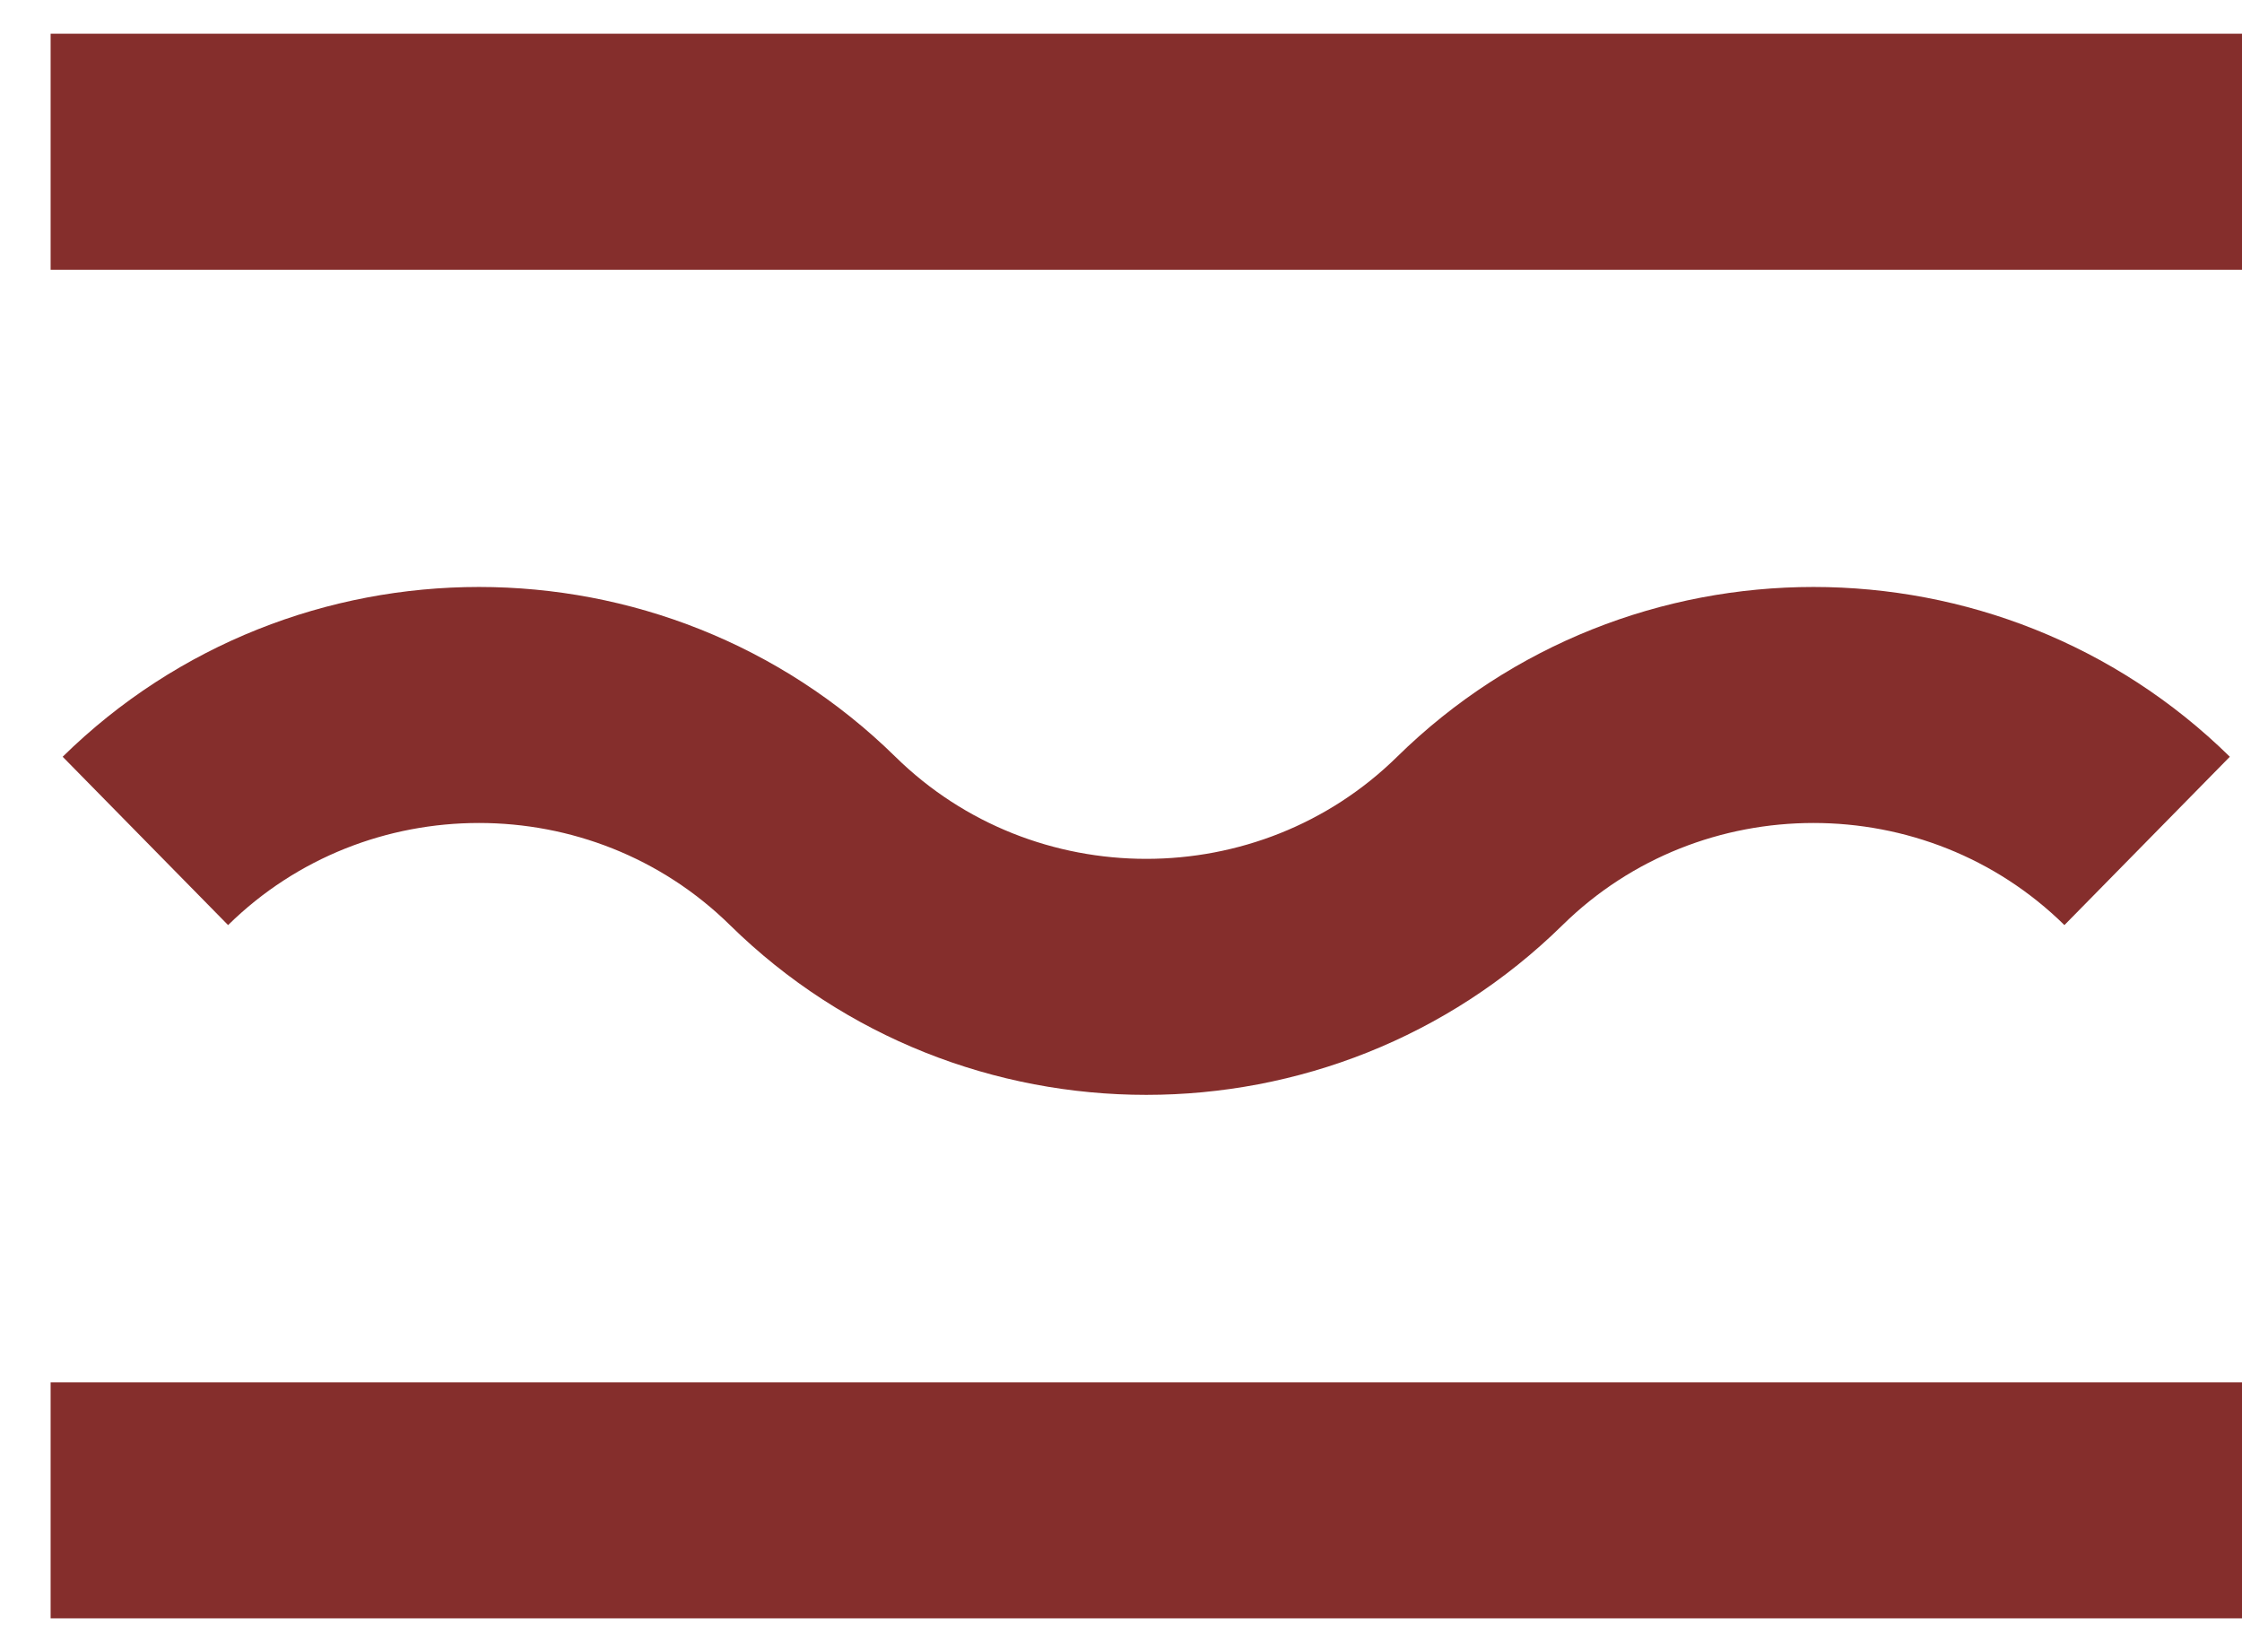 <svg width="19" height="14" viewBox="0 0 19 14" fill="none" xmlns="http://www.w3.org/2000/svg">
<path d="M19 1.286H0.429M19 12.714H0.429M18.196 7.126C16.633 5.59 14.104 5.59 12.541 7.126C10.978 8.662 8.45 8.662 6.887 7.126C5.323 5.59 2.795 5.59 1.232 7.126" stroke="#852E2C" stroke-width="2" stroke-miterlimit="10" stroke-linejoin="round"/>
</svg>
